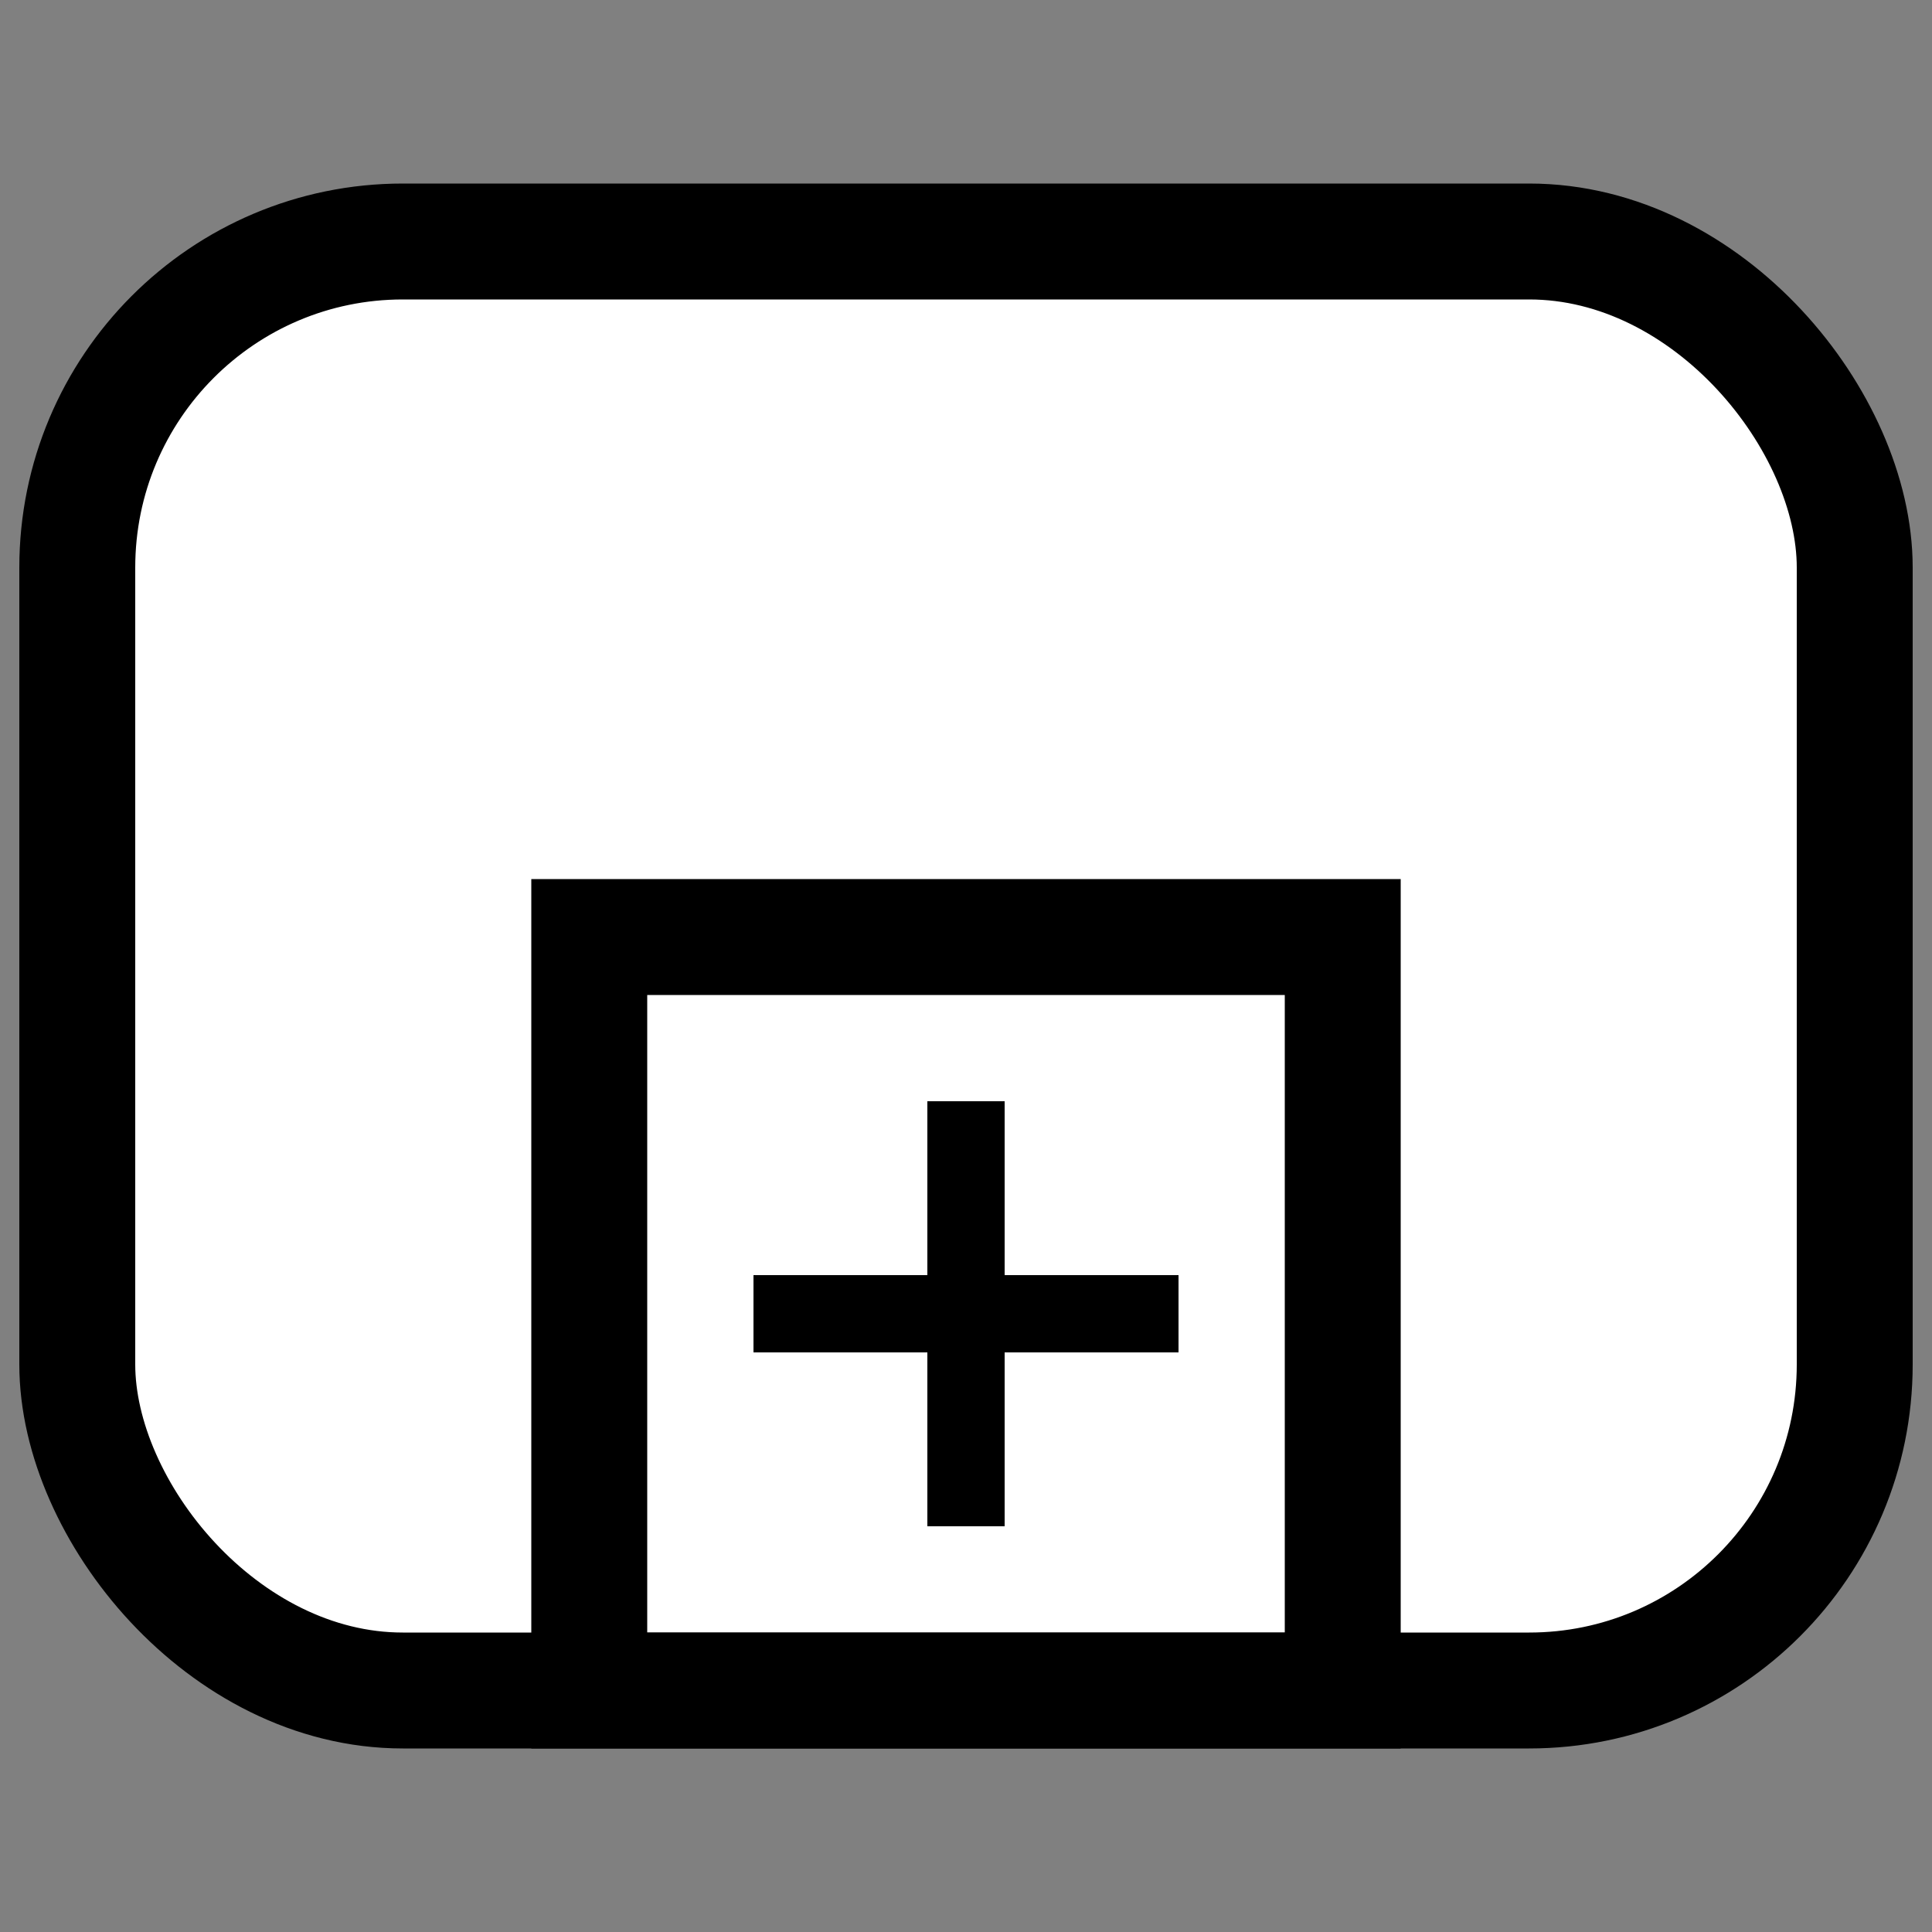 <?xml version="1.0" encoding="UTF-8" standalone="no"?>
<!-- Created with Inkscape (http://www.inkscape.org/) -->

<svg
   xmlns:dc="http://purl.org/dc/elements/1.1/"
   xmlns:cc="http://creativecommons.org/ns#"
   xmlns:rdf="http://www.w3.org/1999/02/22-rdf-syntax-ns#"
   xmlns:svg="http://www.w3.org/2000/svg"
   xmlns="http://www.w3.org/2000/svg"
   xmlns:sodipodi="http://sodipodi.sourceforge.net/DTD/sodipodi-0.dtd"
   xmlns:inkscape="http://www.inkscape.org/namespaces/inkscape"
   width="2000"
   height="2000"
   viewBox="0 0 2000 2000"
   id="svg2"
   version="1.1"
   inkscape:version="0.91 r13725"
   sodipodi:docname="subprocess-collapsed.svg">
  <rect x="0" y="0" width="2000" height="2000" fill="#808080" stroke="none"/>
  <defs
     id="defs4" />
  <sodipodi:namedview
     id="base"
     pagecolor="#ffffff"
     bordercolor="#666666"
     borderopacity="1.0"
     inkscape:pageopacity="0.0"
     inkscape:pageshadow="2"
     inkscape:zoom="0.5"
     inkscape:cx="886.77508"
     inkscape:cy="1024"
     inkscape:document-units="px"
     inkscape:current-layer="layer1"
     showgrid="true"
     units="px"
     showguides="false"
     inkscape:window-width="1878"
     inkscape:window-height="1035"
     inkscape:window-x="42"
     inkscape:window-y="0"
     inkscape:window-maximized="0">
    <inkscape:grid
       type="xygrid"
       id="grid4008"
       empspacing="20"
       dotted="false" />
  </sodipodi:namedview>
  <g
     inkscape:label="Ebene 1"
     inkscape:groupmode="layer"
     id="layer1"
     transform="translate(0,947.638)">
    <rect
       style="opacity:1;fill:#ffffff;stroke:#000000;stroke-width:120;stroke-linecap:round;stroke-miterlimit:4;stroke-dasharray:none;stroke-opacity:1"
       id="rect4187"
       width="1840"
       height="1500"
       x="80"
       y="-697.638"
       rx="336.977"
       ry="337.5" />
    <rect
       style="opacity:1;fill:none;fill-opacity:0.098;stroke:#000000;stroke-width:120;stroke-linecap:round;stroke-miterlimit:4;stroke-dasharray:none;stroke-opacity:1"
       id="rect4135"
       width="780"
       height="780"
       x="610"
       y="22.362" />
    <g
       id="g4138"
       transform="translate(1.5258789e-5,20)">
      <rect
         y="379.141"
         x="806.779"
         height="26.443"
         width="386.443"
         id="rect4136"
         style="opacity:1;fill:none;fill-opacity:0.098;stroke:#000000;stroke-width:53.557;stroke-linecap:round;stroke-miterlimit:4;stroke-dasharray:none;stroke-opacity:1" />
      <rect
         transform="matrix(0,1,-1,0,0,0)"
         style="opacity:1;fill:none;fill-opacity:0.098;stroke:#000000;stroke-width:53.557;stroke-linecap:round;stroke-miterlimit:4;stroke-dasharray:none;stroke-opacity:1"
         id="rect4138"
         width="386.443"
         height="26.443"
         x="199.141"
         y="-1013.221" />
    </g>
  </g>
</svg>
